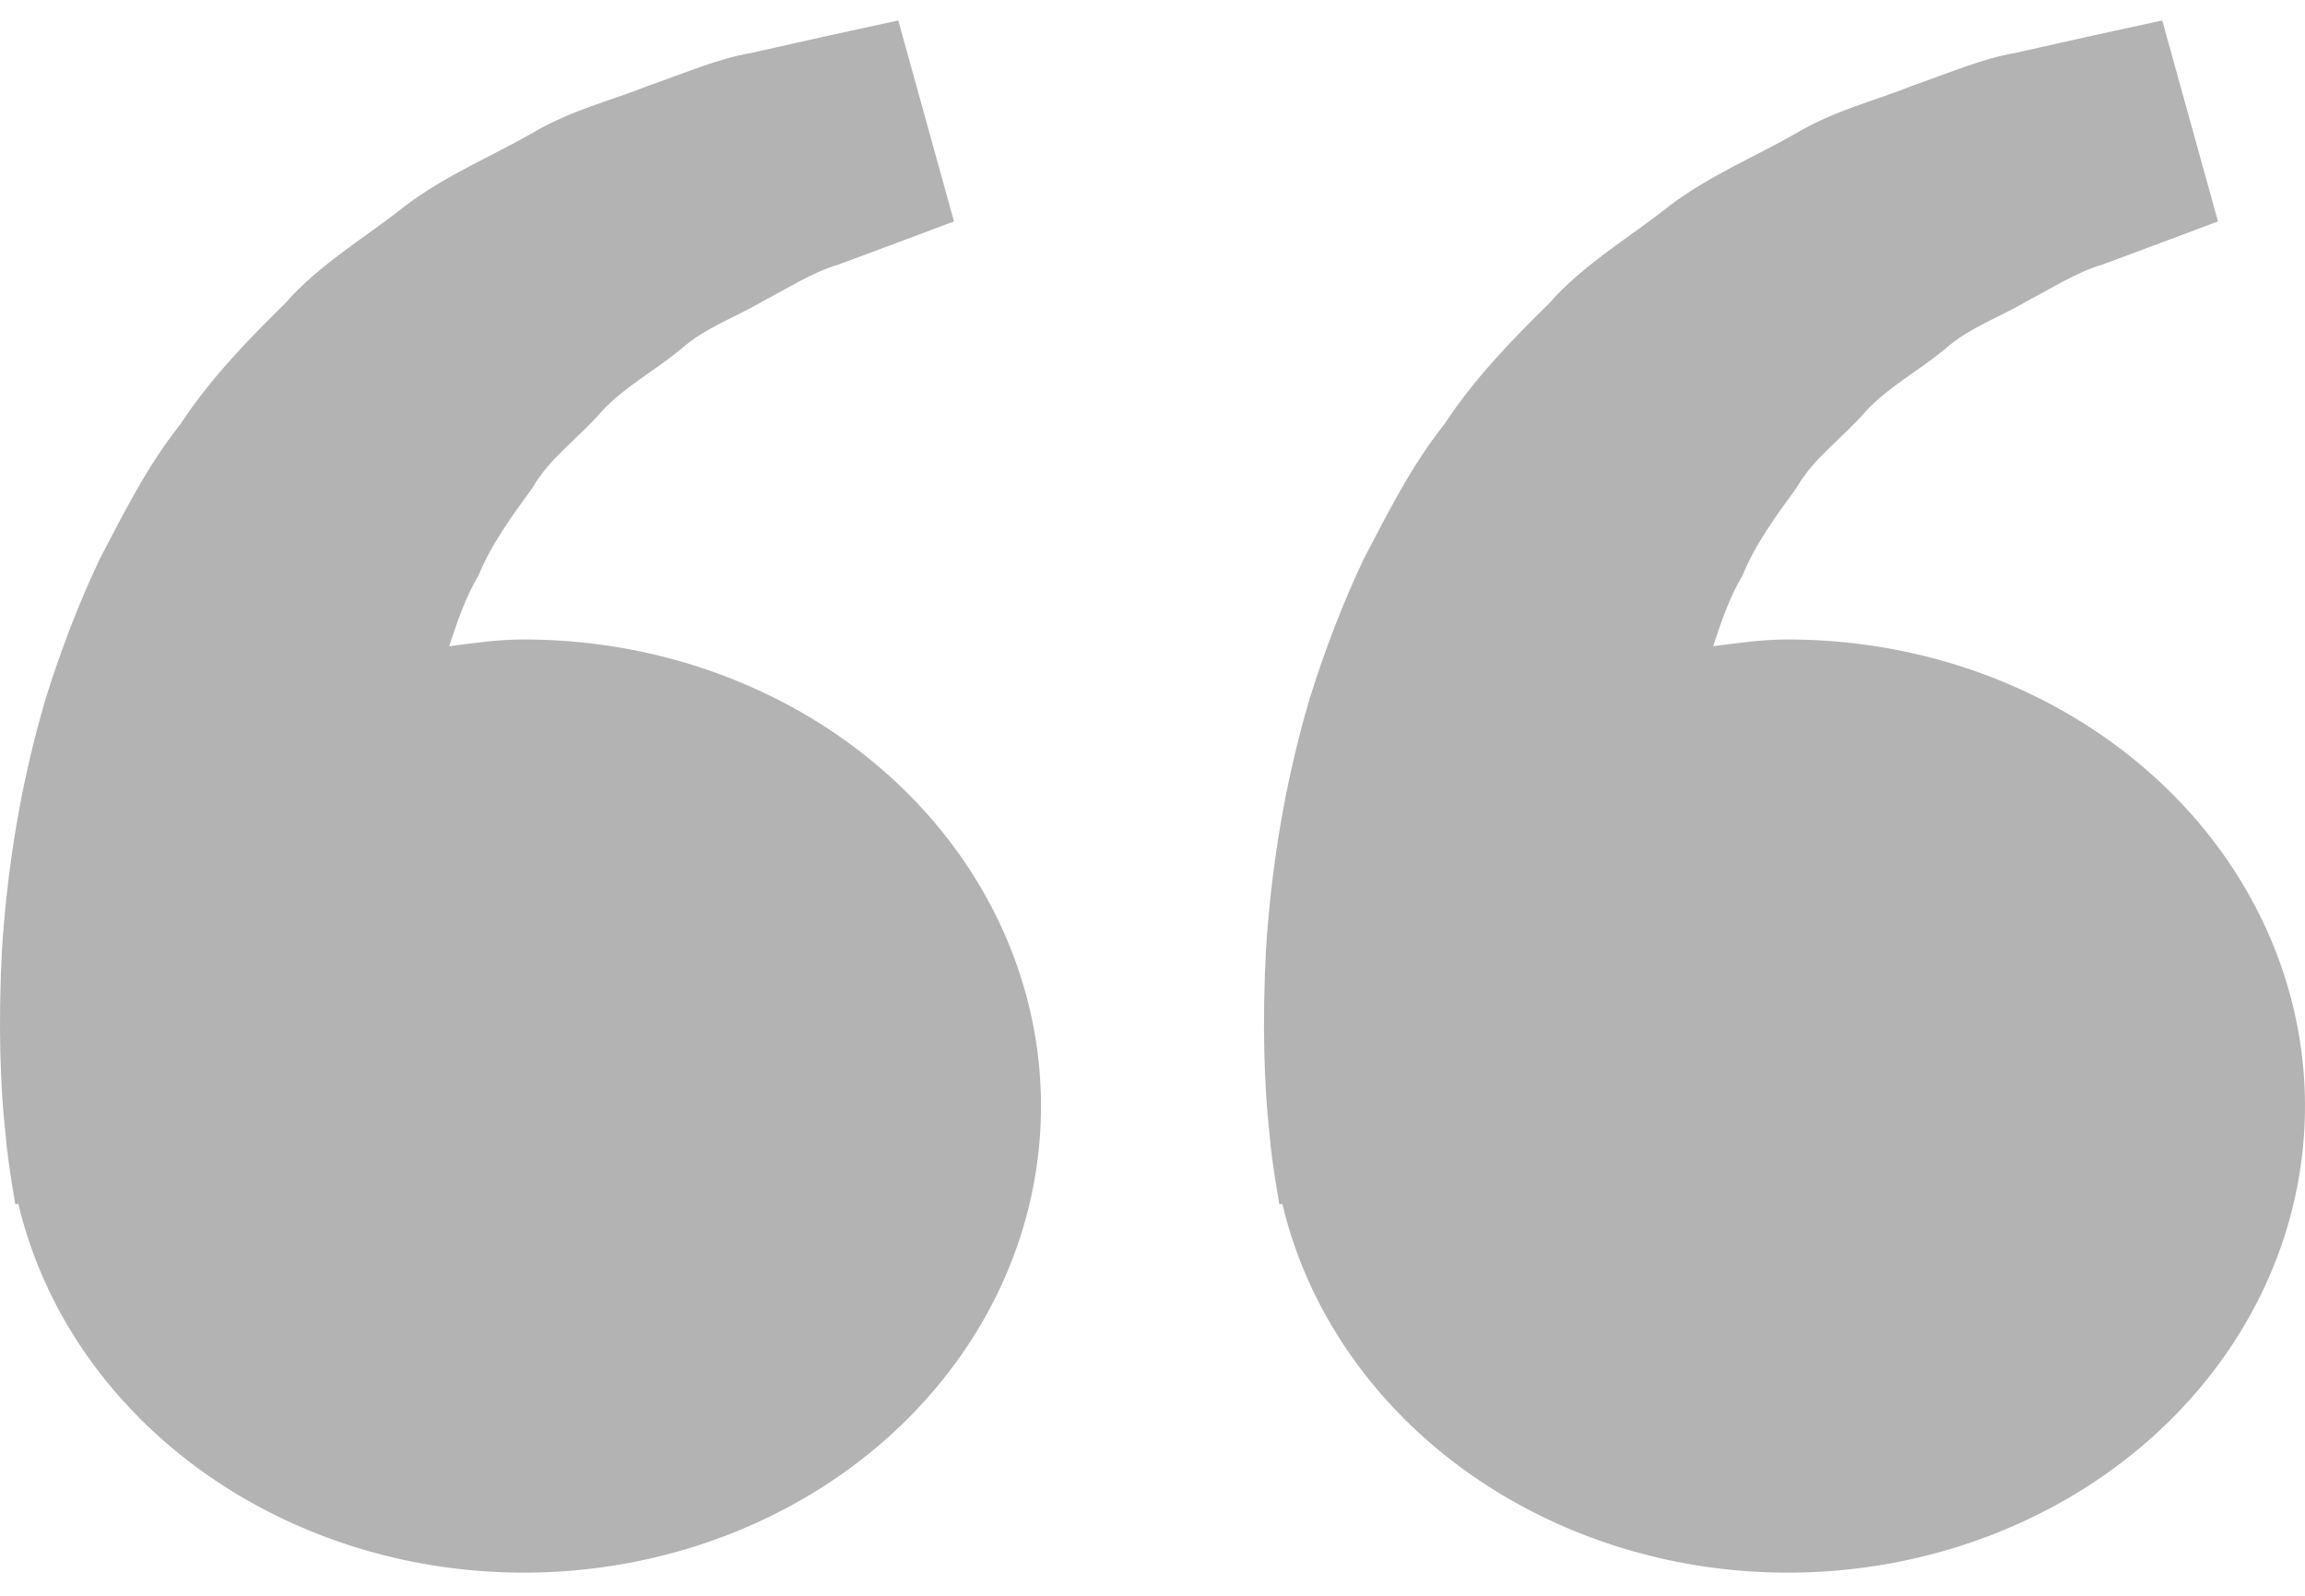 <svg width="65" height="45" viewBox="0 0 65 45" fill="none" xmlns="http://www.w3.org/2000/svg">
<path id="Vector" d="M14.774 18.033C14.051 18.033 13.357 18.132 12.667 18.223C12.891 17.544 13.121 16.854 13.49 16.235C13.86 15.334 14.437 14.553 15.01 13.767C15.49 12.916 16.335 12.34 16.957 11.612C17.609 10.904 18.497 10.434 19.2 9.846C19.89 9.232 20.794 8.925 21.514 8.492C22.265 8.103 22.92 7.673 23.62 7.469L25.366 6.82L26.902 6.244L25.331 0.577L23.396 0.998C22.777 1.139 22.022 1.302 21.163 1.498C20.285 1.644 19.349 2.045 18.305 2.41C17.275 2.826 16.083 3.106 14.974 3.773C13.86 4.41 12.573 4.942 11.439 5.796C10.341 6.676 9.015 7.439 8.037 8.559C6.968 9.606 5.911 10.706 5.091 11.957C4.142 13.15 3.497 14.46 2.817 15.755C2.201 17.05 1.705 18.375 1.3 19.661C0.532 22.24 0.189 24.69 0.056 26.787C-0.054 28.886 0.01 30.632 0.147 31.895C0.195 32.491 0.286 33.07 0.351 33.471L0.432 33.962L0.516 33.944C1.092 36.374 2.419 38.606 4.343 40.383C6.266 42.161 8.708 43.41 11.386 43.988C14.064 44.565 16.868 44.446 19.474 43.645C22.081 42.845 24.383 41.395 26.113 39.463C27.845 37.531 28.934 35.196 29.256 32.729C29.578 30.262 29.119 27.763 27.933 25.521C26.747 23.279 24.881 21.386 22.552 20.061C20.224 18.736 17.527 18.033 14.774 18.033ZM50.417 18.033C49.695 18.033 49.001 18.132 48.311 18.223C48.535 17.544 48.765 16.854 49.134 16.235C49.504 15.334 50.08 14.553 50.654 13.767C51.133 12.916 51.979 12.34 52.601 11.612C53.253 10.904 54.141 10.434 54.844 9.846C55.534 9.232 56.438 8.925 57.157 8.492C57.909 8.103 58.564 7.673 59.264 7.469L61.01 6.82L62.546 6.244L60.974 0.577L59.04 0.998C58.421 1.139 57.666 1.302 56.807 1.498C55.929 1.644 54.993 2.045 53.949 2.41C52.922 2.829 51.727 3.106 50.618 3.776C49.504 4.413 48.217 4.945 47.083 5.799C45.985 6.679 44.659 7.442 43.681 8.559C42.611 9.606 41.555 10.706 40.735 11.957C39.786 13.15 39.141 14.46 38.461 15.755C37.845 17.05 37.349 18.375 36.944 19.661C36.176 22.24 35.833 24.69 35.7 26.787C35.59 28.886 35.654 30.632 35.791 31.895C35.839 32.491 35.93 33.07 35.995 33.471L36.076 33.962L36.16 33.944C36.736 36.374 38.063 38.606 39.987 40.383C41.91 42.161 44.352 43.41 47.03 43.988C49.708 44.565 52.512 44.446 55.118 43.645C57.725 42.845 60.026 41.395 61.757 39.463C63.488 37.531 64.578 35.196 64.9 32.729C65.222 30.262 64.763 27.763 63.577 25.521C62.391 23.279 60.525 21.386 58.196 20.061C55.868 18.736 53.171 18.033 50.417 18.033Z" fill="black" fill-opacity="0.3"/>
</svg>
